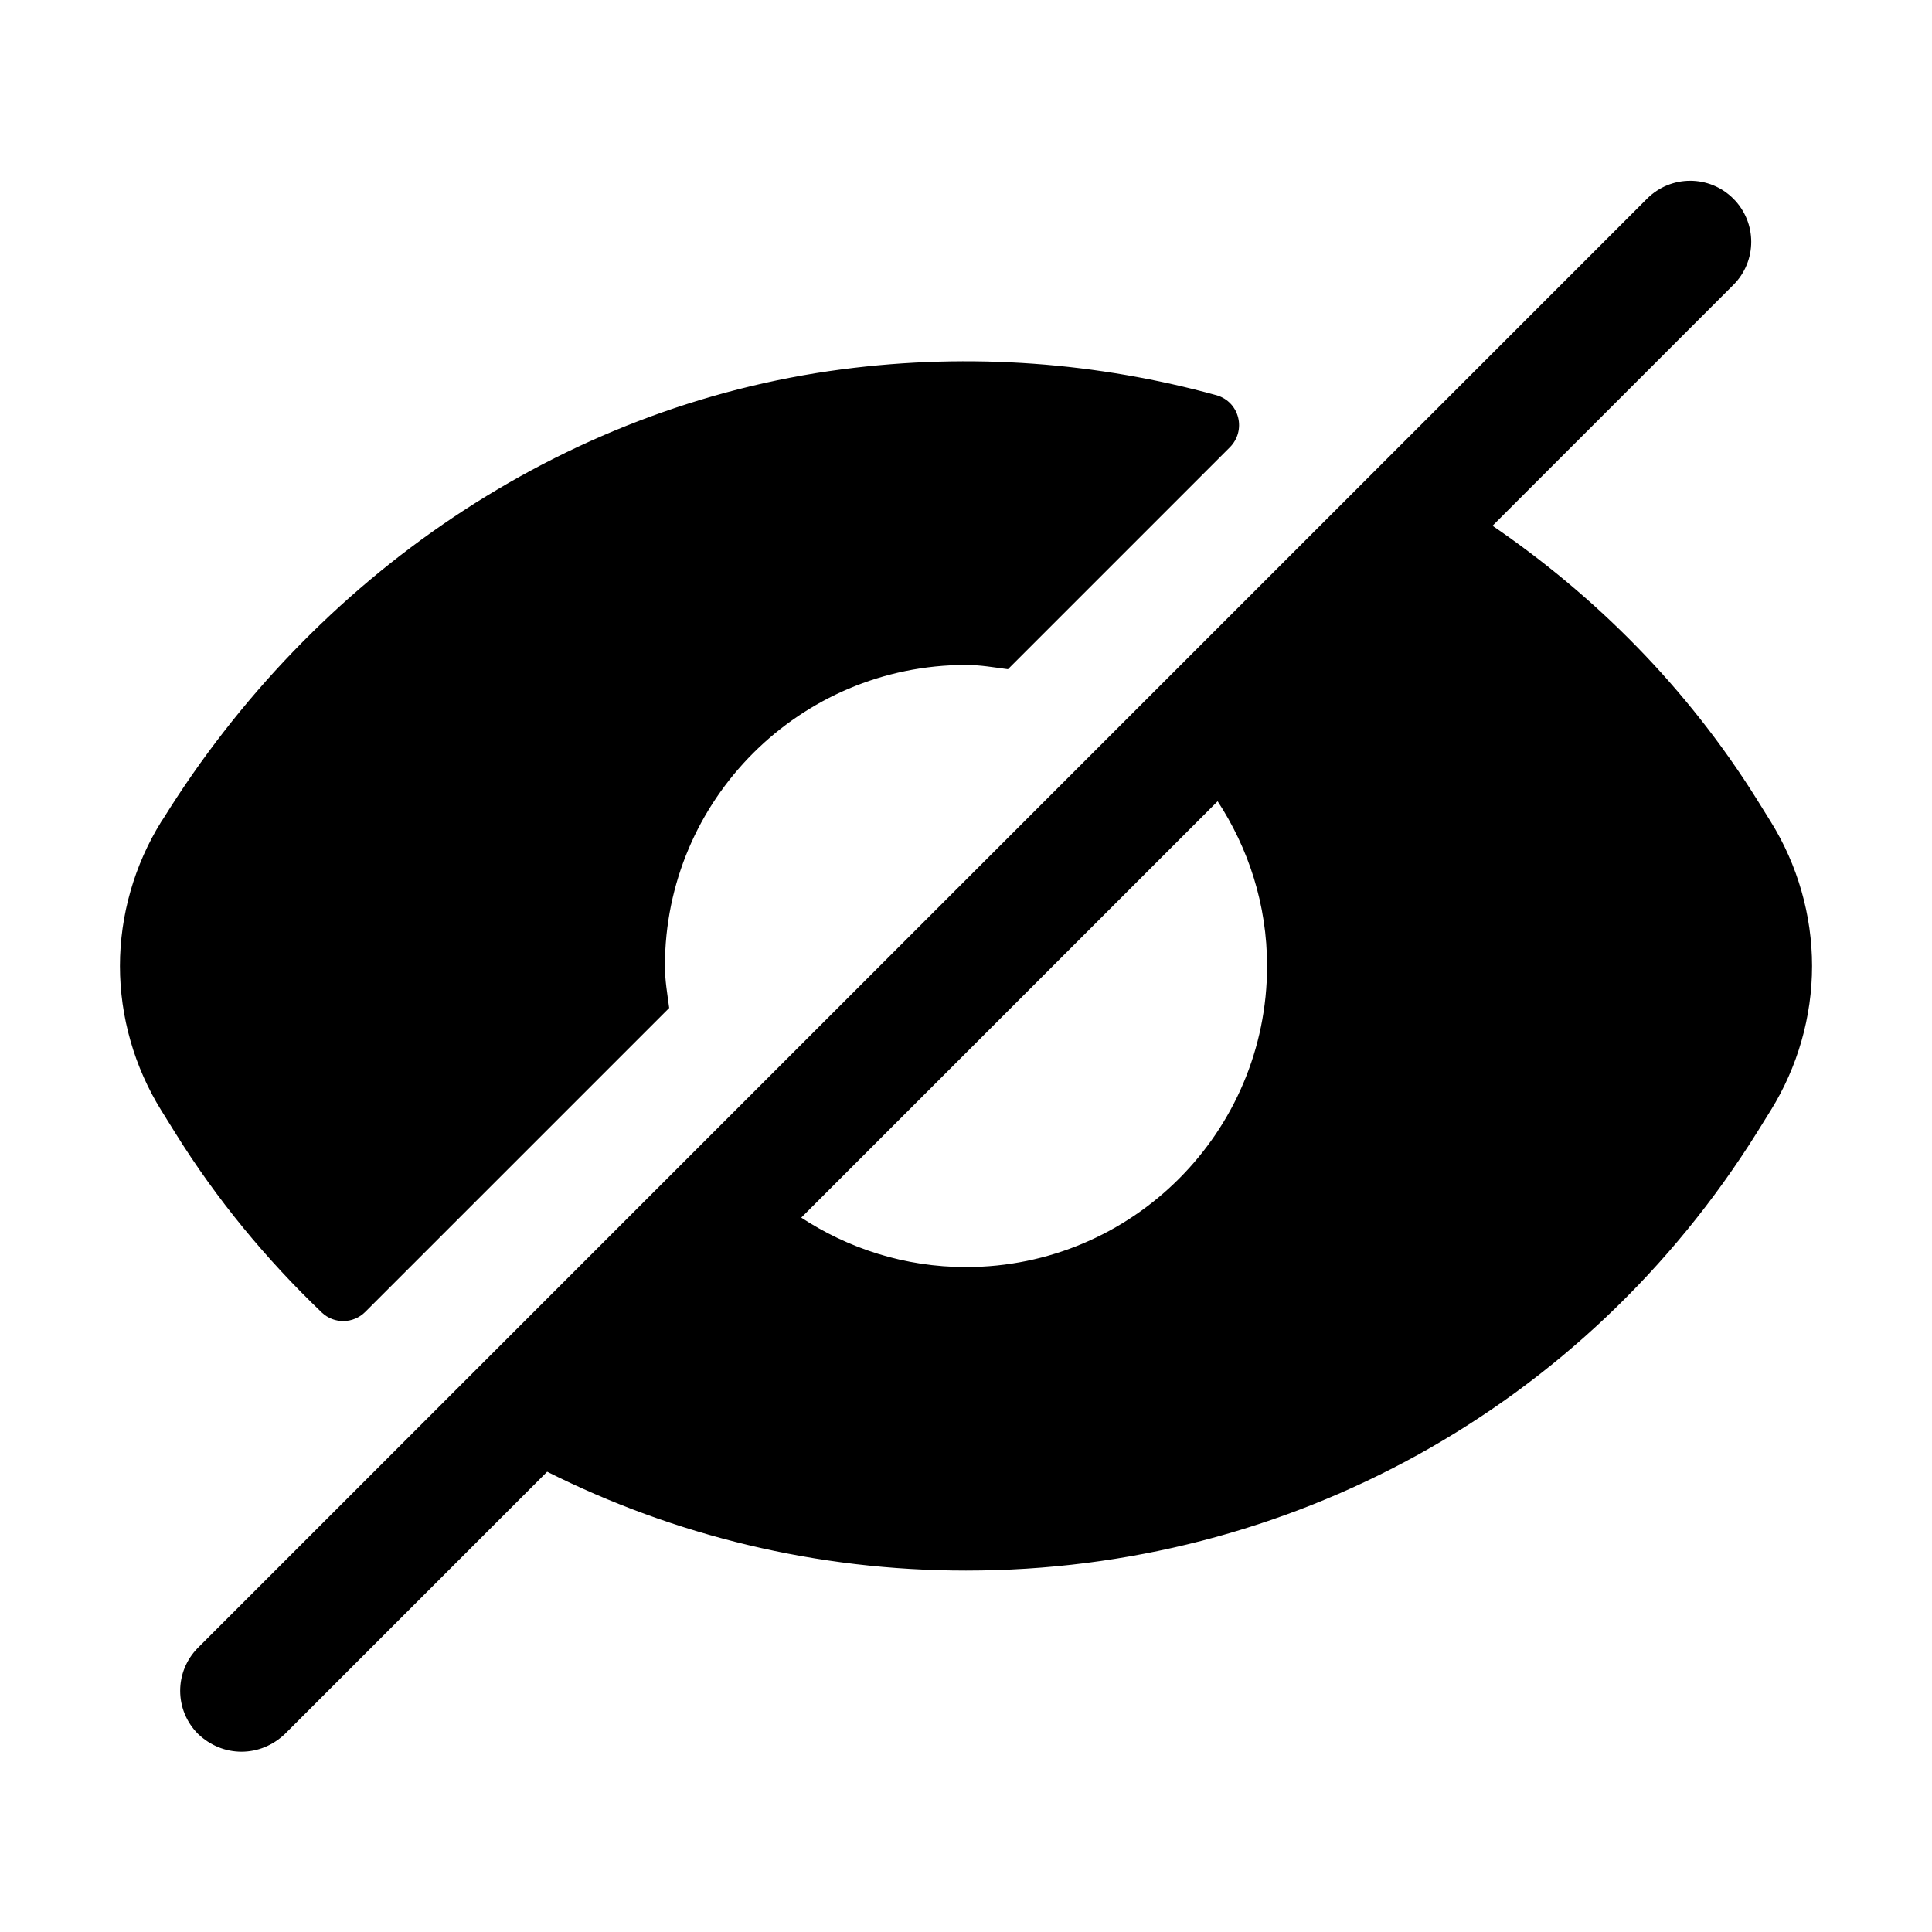 <?xml version="1.0" encoding="UTF-8"?>
<svg width="28" height="28" version="1.1" viewBox="0 0 1200 1200" xmlns="http://www.w3.org/2000/svg">
 <path fill="currentColor" stroke="currentColor" d="m200.25 814.88c7.5 7.125 19.125 6.75 26.25-0.375l188.62-188.62c-1.125-8.625-2.625-16.875-2.625-25.875 0-103.5 84-187.5 187.5-187.5 9 0 17.25 1.5 25.875 2.625l137.62-137.62c10.125-10.125 6-27.375-7.875-31.5-73.5-20.25-152.25-26.625-232.5-16.125-174.75 22.875-328.12 129-421.12 278.62l-1.5 2.25c-16.5 26.625-25.5 57.75-25.5 89.25s9 62.625 25.5 89.25l8.625 13.875c25.875 41.625 56.625 78.75 91.125 111.75z"/>
 <path fill="currentColor" stroke="currentColor" d="m1099.5 510.75-8.625-13.875c-43.125-69-99.75-126-164.62-170.25l150-150c14.625-14.625 14.625-38.25 0-52.875s-38.25-14.625-52.875 0l-900 900c-14.625 14.625-14.625 38.25 0 52.875 7.5 7.125 16.875 10.875 26.625 10.875s19.125-3.75 26.625-10.875l163.12-163.12c79.125 39.75 167.62 61.5 260.25 61.5 201 0 384.38-101.62 490.88-271.88l8.625-13.875c16.5-26.625 25.5-57.75 25.5-89.25s-9-62.625-25.5-89.25zm-499.5 276.75c-38.25 0-73.5-11.625-103.12-31.125l259.5-259.5c19.5 29.625 31.125 64.875 31.125 103.12 0 103.5-84 187.5-187.5 187.5z"/>
</svg>
